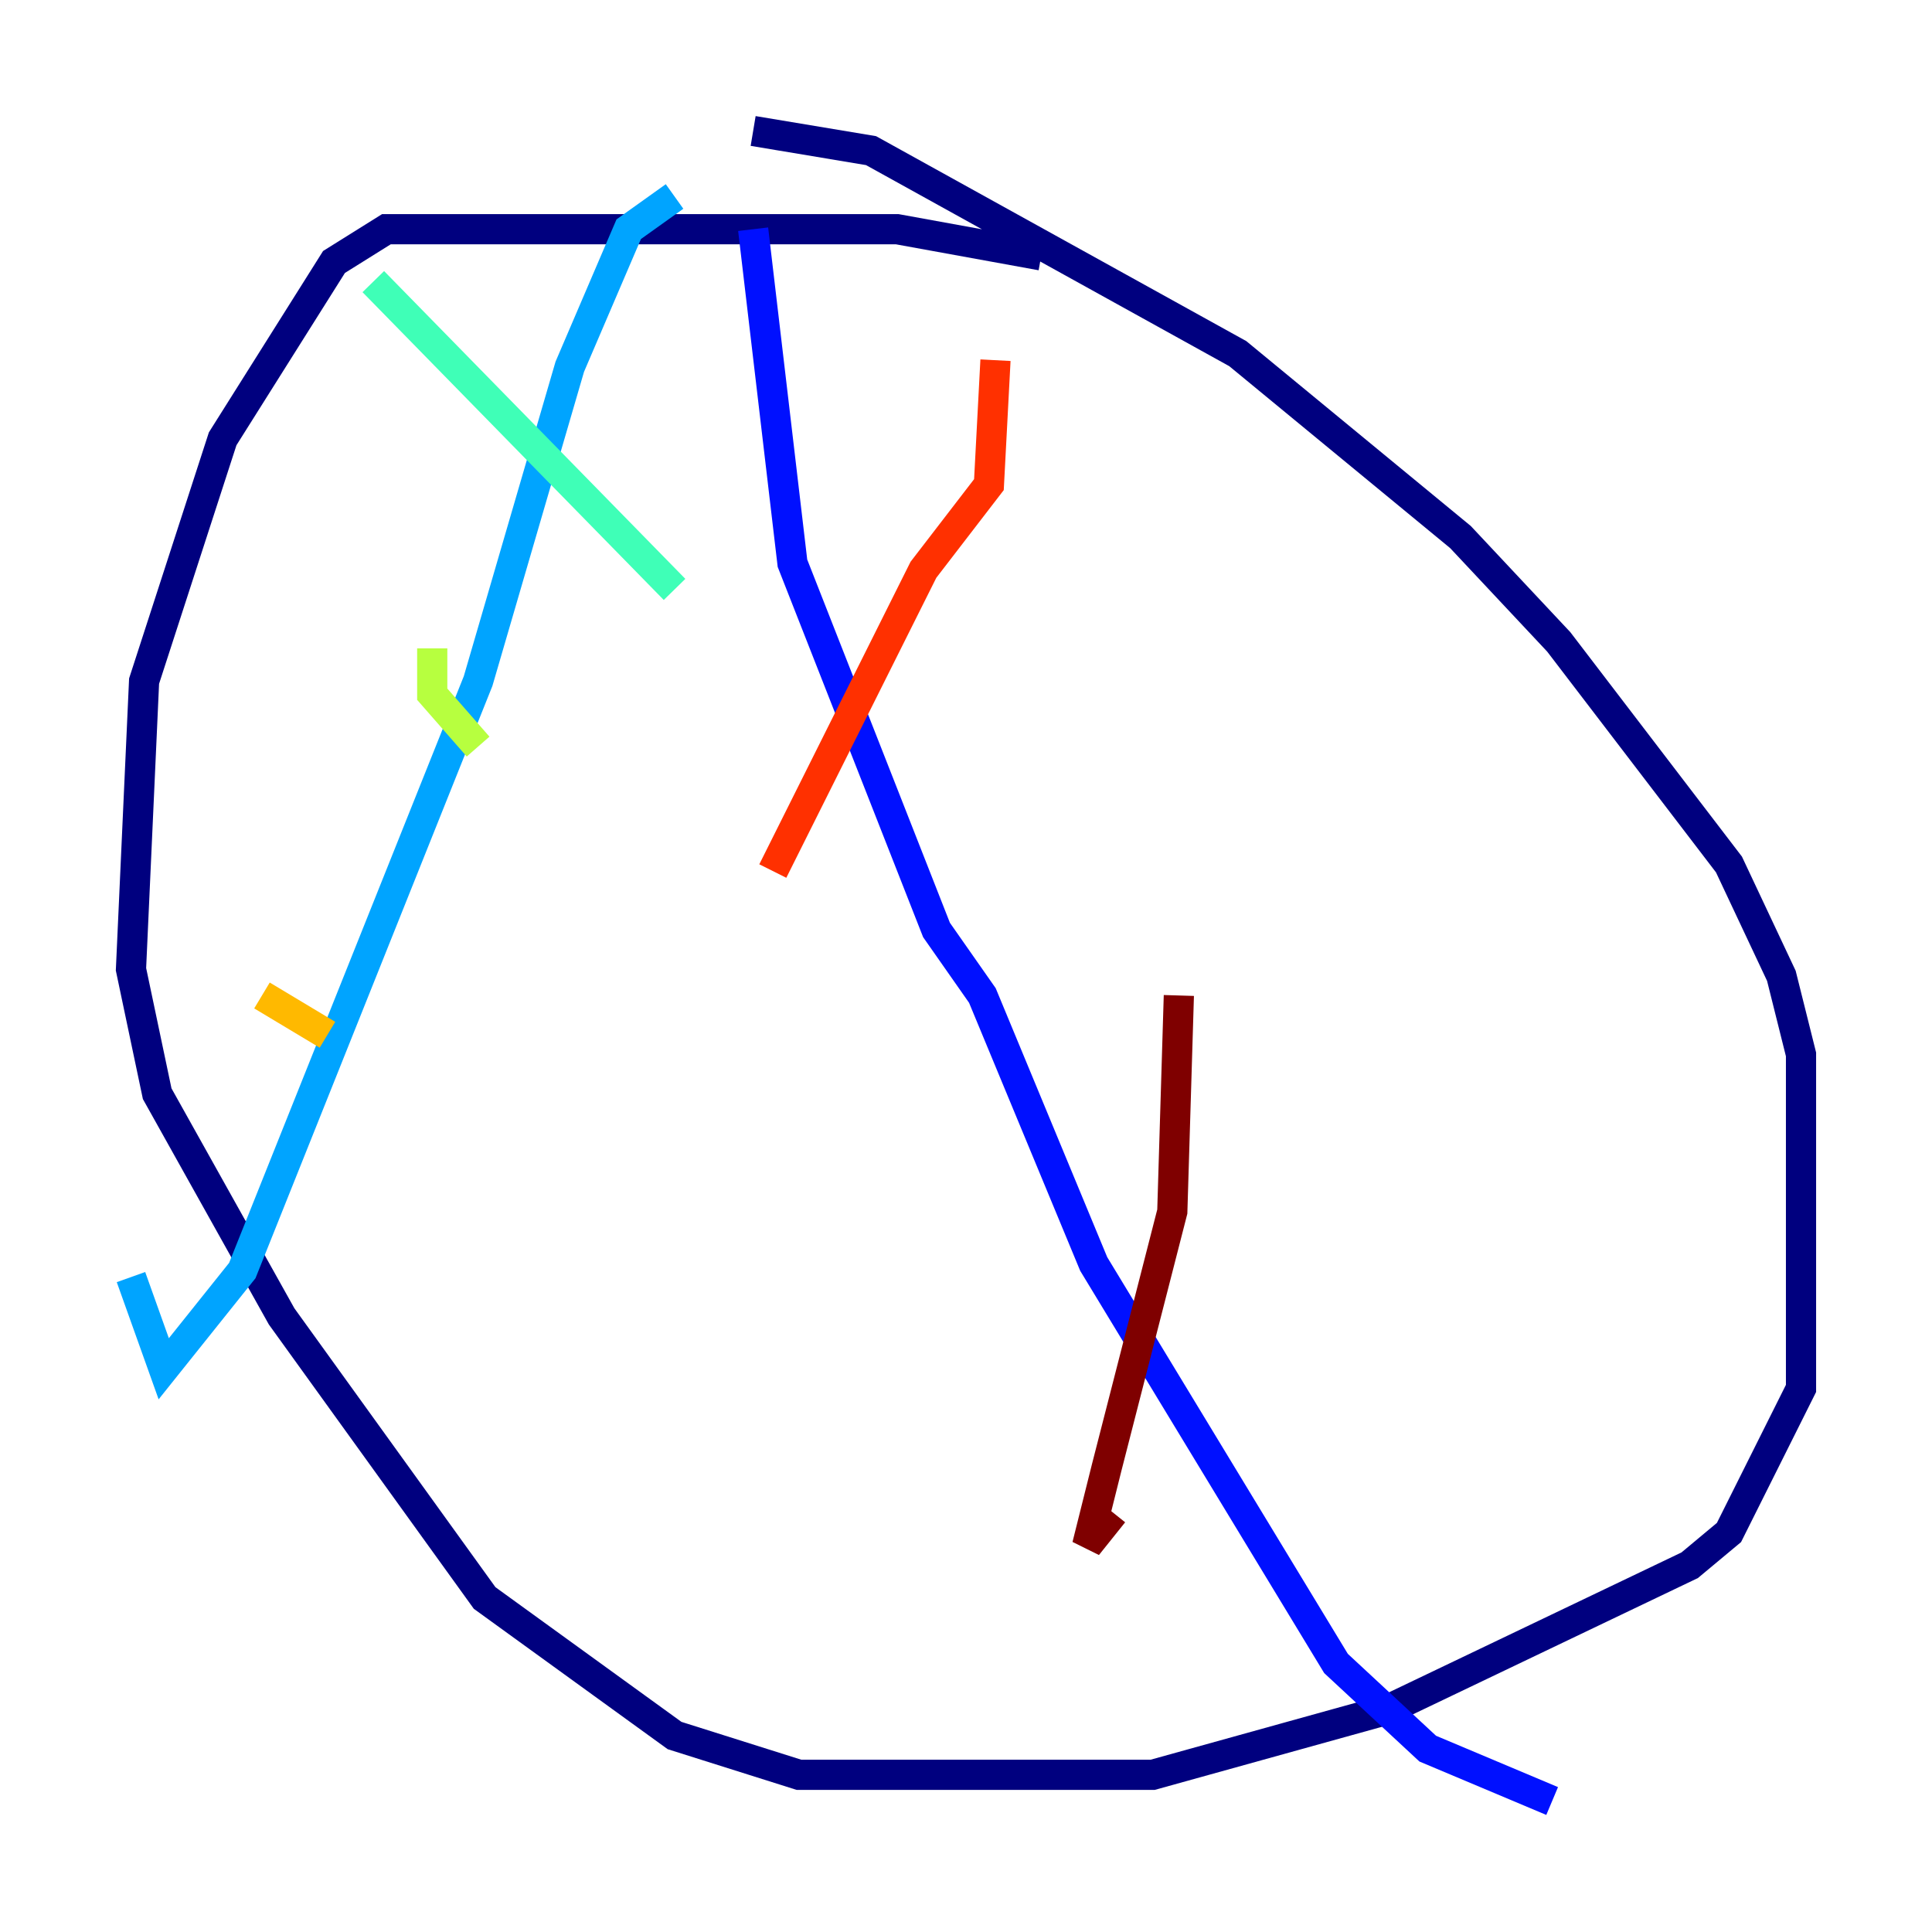 <?xml version="1.0" encoding="utf-8" ?>
<svg baseProfile="tiny" height="128" version="1.2" viewBox="0,0,128,128" width="128" xmlns="http://www.w3.org/2000/svg" xmlns:ev="http://www.w3.org/2001/xml-events" xmlns:xlink="http://www.w3.org/1999/xlink"><defs /><polyline fill="none" points="68.99,16.922 59.444,15.186 25.6,15.186 22.129,17.356 14.752,29.071 9.546,45.125 8.678,64.217 10.414,72.461 18.658,87.214 32.108,105.871 44.691,114.983 52.936,117.586 76.366,117.586 91.986,113.248 111.946,103.702 114.549,101.532 119.322,91.986 119.322,69.858 118.02,64.651 114.549,57.275 103.268,42.522 96.759,35.58 82.007,23.43 57.709,9.98 49.898,8.678" stroke="#00007f" stroke-width="2" /><polyline fill="none" points="49.898,15.186 52.502,37.315 62.047,61.614 65.085,65.953 72.461,83.742 88.515,110.21 94.59,115.851 102.834,119.322" stroke="#0010ff" stroke-width="2" /><polyline fill="none" points="44.691,13.017 41.654,15.186 37.749,24.298 31.675,45.125 16.054,84.176 10.848,90.685 8.678,84.61" stroke="#00a4ff" stroke-width="2" /><polyline fill="none" points="24.732,18.658 44.691,39.051" stroke="#3fffb7" stroke-width="2" /><polyline fill="none" points="28.637,42.956 28.637,45.993 31.675,49.464" stroke="#b7ff3f" stroke-width="2" /><polyline fill="none" points="17.356,65.953 21.695,68.556" stroke="#ffb900" stroke-width="2" /><polyline fill="none" points="65.953,23.864 65.519,32.108 61.18,37.749 51.2,57.709" stroke="#ff3000" stroke-width="2" /><polyline fill="none" points="78.102,65.953 77.668,80.271 73.329,97.193 72.027,102.4 73.763,100.231" stroke="#7f0000" stroke-width="2" /></svg>